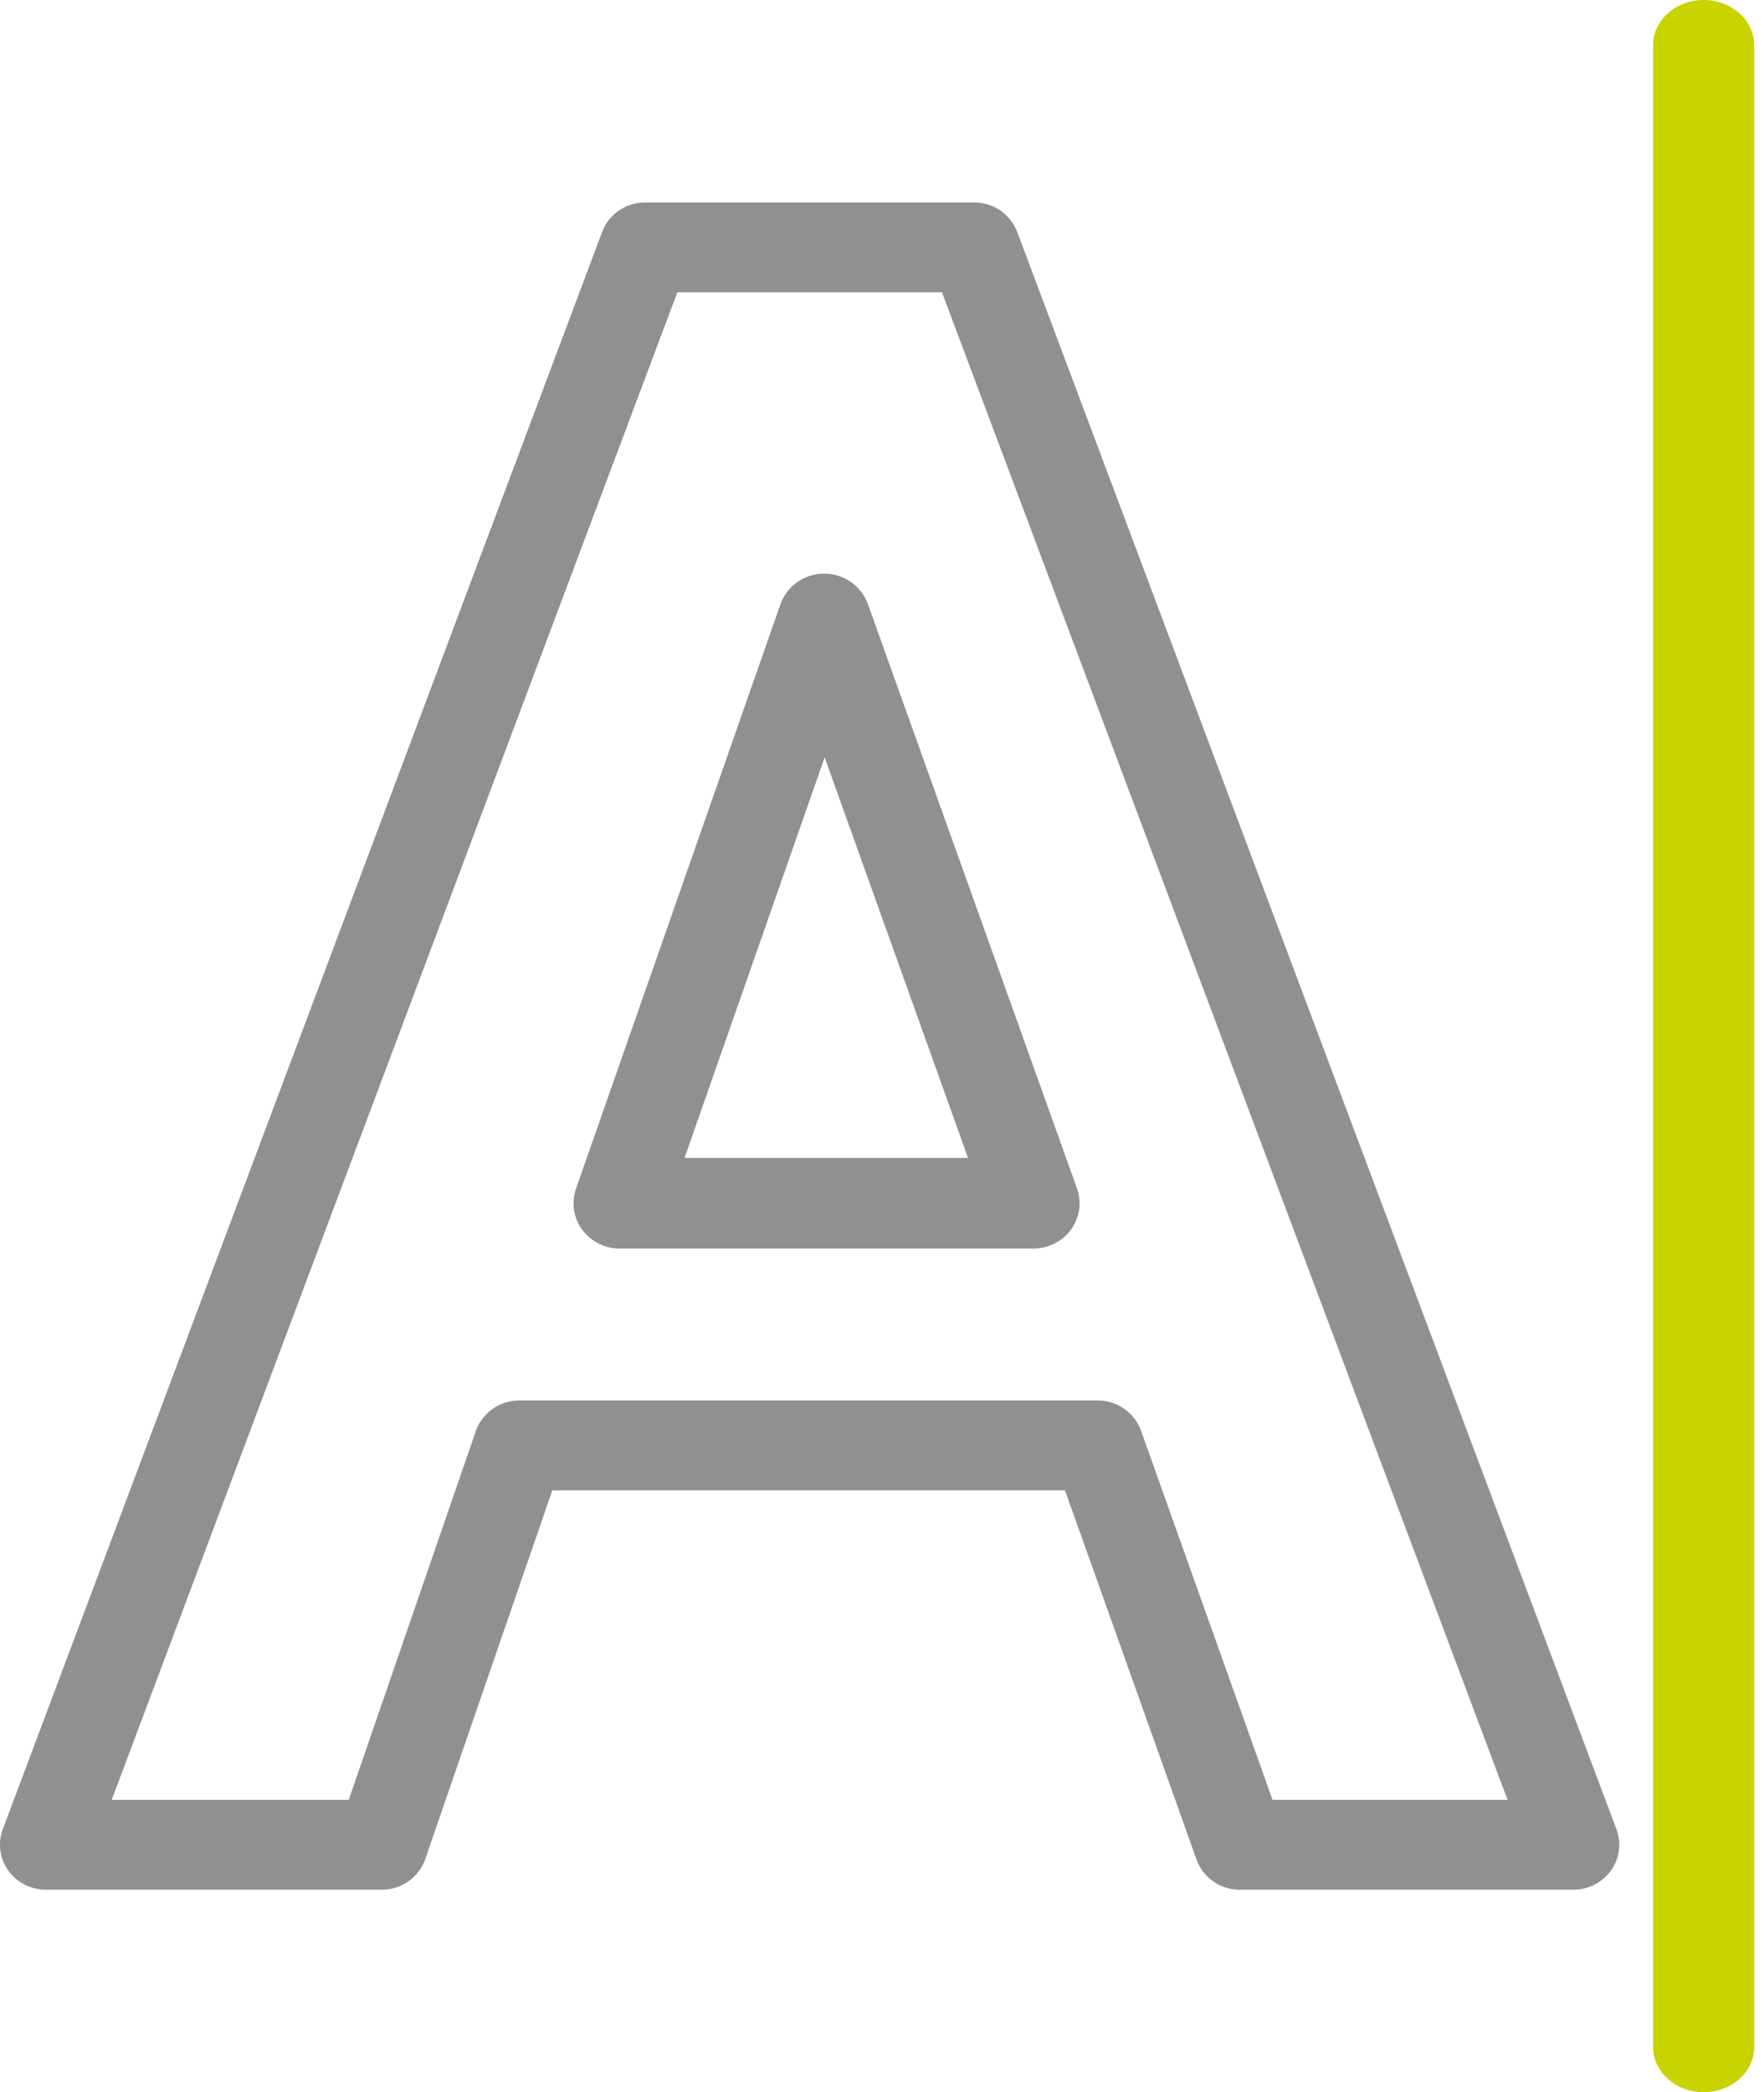 <svg xmlns="http://www.w3.org/2000/svg" width="70" height="83" viewBox="0 0 70 83">
    <g fill="none" fill-rule="nonzero">
        <path fill="#909090" d="M32.705 22.758H32.7a1.834 1.834 0 0 0-1.731 1.215l-8.11 23.18a1.766 1.766 0 0 0 .242 1.627 1.85 1.85 0 0 0 1.494.752h16.408c.596 0 1.154-.282 1.498-.757a1.765 1.765 0 0 0 .235-1.634l-8.297-23.18a1.834 1.834 0 0 0-1.733-1.203zm-5.541 23.18l5.56-15.892 5.69 15.891h-11.25z"/>
        <path fill="#909090" d="M40.364 9.2a1.821 1.821 0 0 0-1.71-1.168H25.604c-.764 0-1.447.467-1.71 1.169L.111 72.57a1.75 1.75 0 0 0 .216 1.634c.341.478.9.763 1.495.763h13.325a1.82 1.82 0 0 0 1.727-1.214l5.042-14.629h20.346l5.219 14.647a1.82 1.82 0 0 0 1.72 1.196h13.234c.595 0 1.153-.285 1.494-.763a1.75 1.75 0 0 0 .216-1.635L40.364 9.2zm10.133 62.202l-5.219-14.646a1.82 1.82 0 0 0-1.72-1.196h-22.95a1.82 1.82 0 0 0-1.727 1.213l-5.042 14.629H4.433l22.445-59.804H37.38l22.444 59.804h-9.328z"/>
        <path fill="#C8D400" d="M67.605 0c-1.109 0-2.008.804-2.008 1.797v79.406c0 .993.899 1.797 2.008 1.797s2.008-.804 2.008-1.797V1.797c0-.993-.9-1.797-2.008-1.797z"/>
    </g>
</svg>
